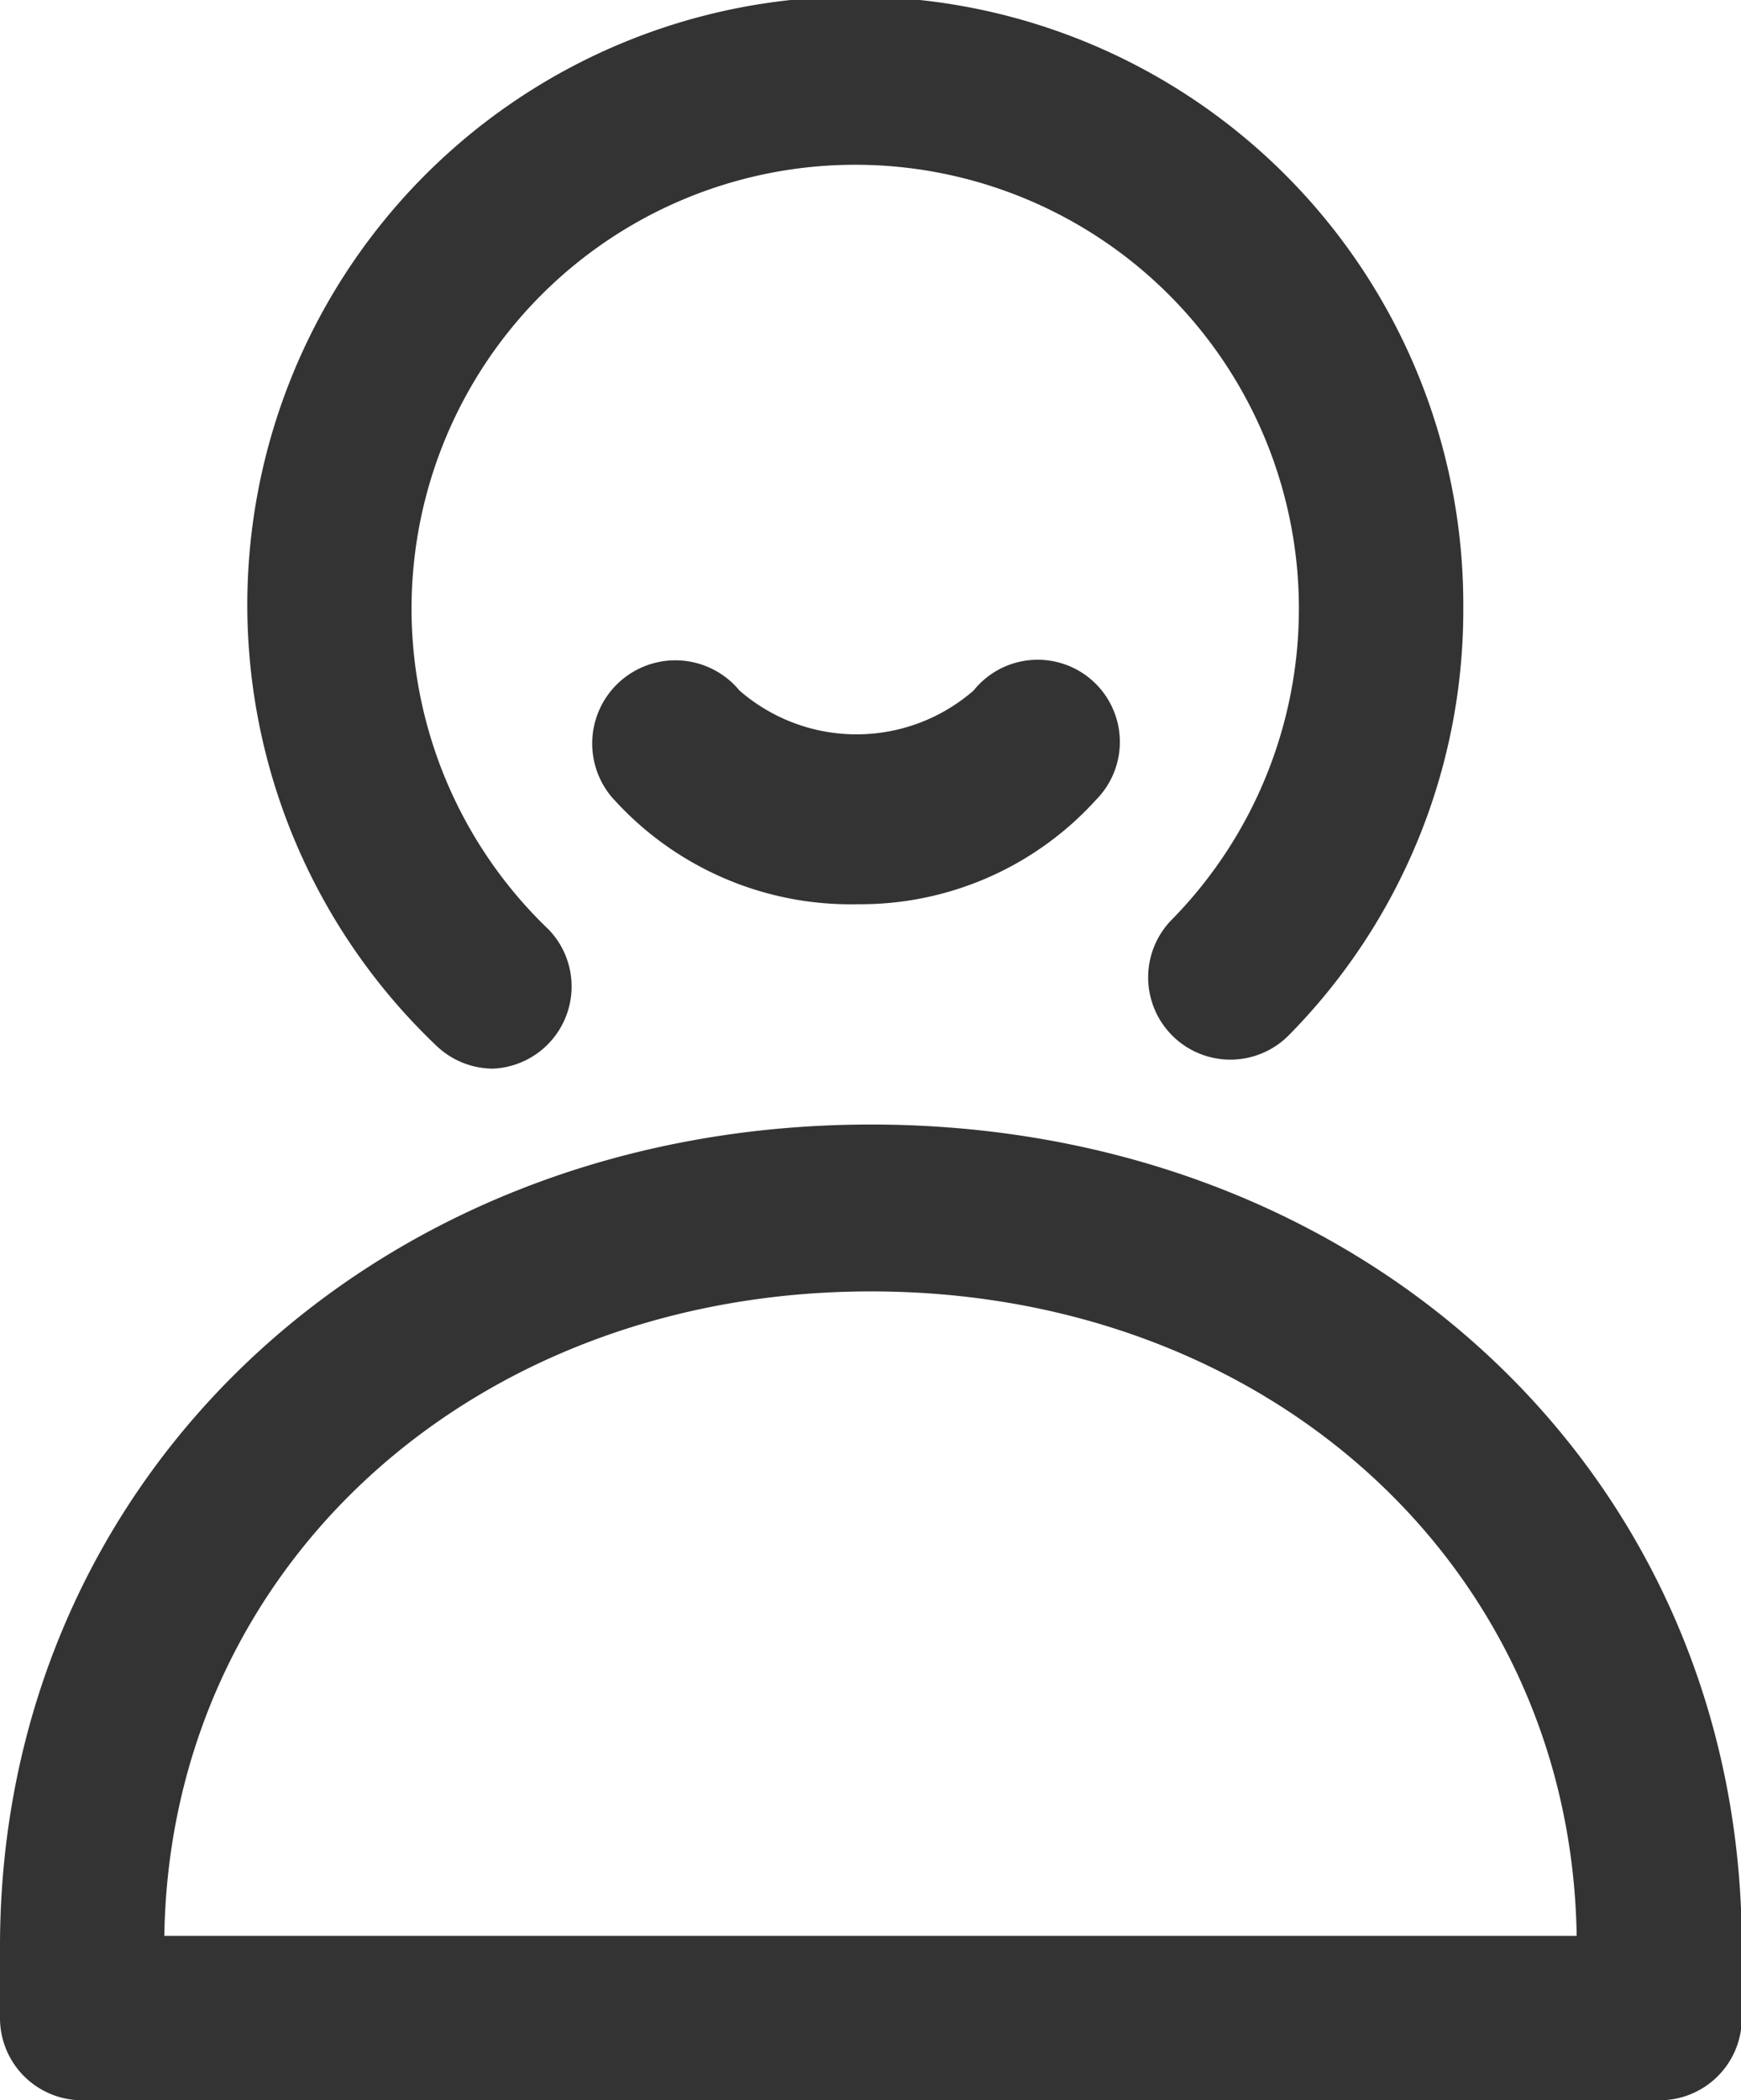 <svg xmlns="http://www.w3.org/2000/svg" viewBox="0 0 21.19 25.55"><defs><style>.cls-1{fill:#333;}</style></defs><title>资源 26</title><g id="图层_2" data-name="图层 2"><g id="图层_1-2" data-name="图层 1"><path class="cls-1" d="M6,13a1,1,0,0,1-.69-.28A7.4,7.4,0,1,1,17.81,7.4a7.36,7.36,0,0,1-2.12,5.19,1,1,0,1,1-1.43-1.4,5.4,5.4,0,1,0-7.58.12A1,1,0,0,1,6,13Z"/><path class="cls-1" d="M10.44,11a3.89,3.89,0,0,1-3-1.31A1,1,0,0,1,9,8.4a2.17,2.17,0,0,0,2.85,0,1,1,0,1,1,1.49,1.33A3.87,3.87,0,0,1,10.44,11Z"/><path class="cls-1" d="M20.19,25.55H1a1,1,0,0,1-1-1v-.87c0-5.69,4.56-10,10.6-10s10.6,4.29,10.6,10v.87A1,1,0,0,1,20.19,25.55ZM2,23.55H19.19c-.07-4.48-3.74-7.84-8.59-7.84S2.07,19.07,2,23.55Z"/></g></g></svg>